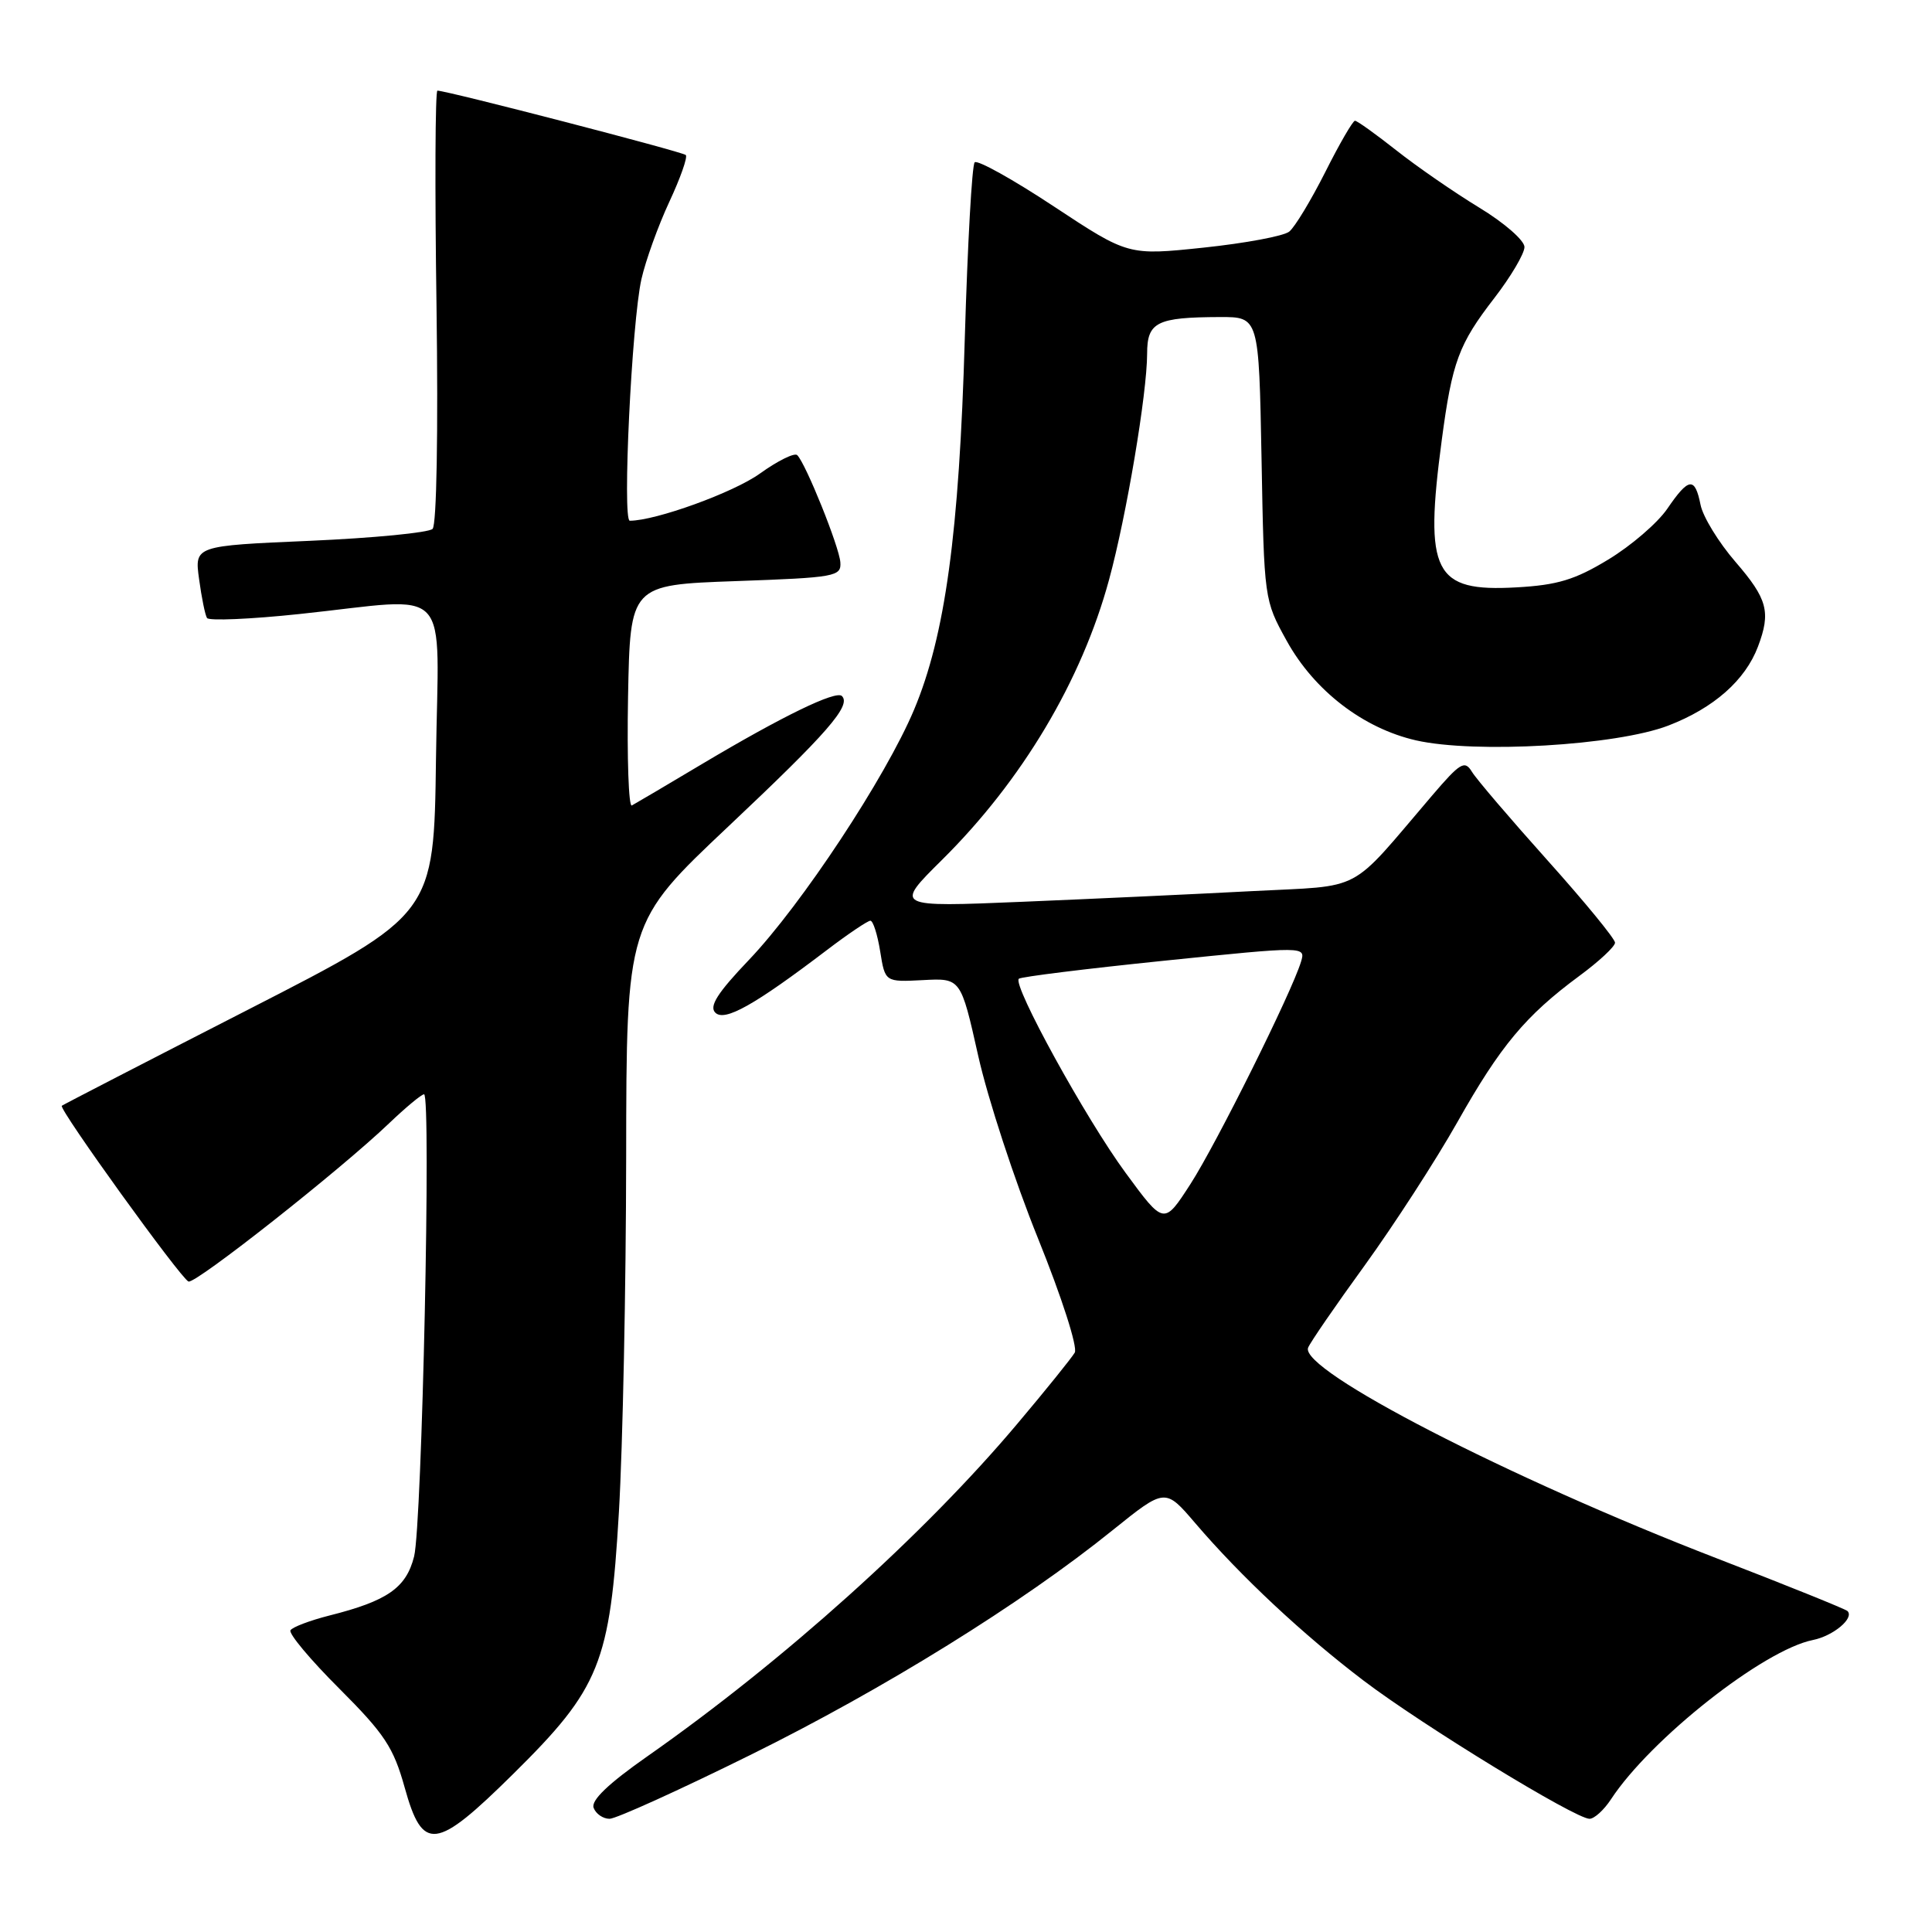 <?xml version="1.0" encoding="UTF-8" standalone="no"?>
<!DOCTYPE svg PUBLIC "-//W3C//DTD SVG 1.1//EN" "http://www.w3.org/Graphics/SVG/1.1/DTD/svg11.dtd" >
<svg xmlns="http://www.w3.org/2000/svg" xmlns:xlink="http://www.w3.org/1999/xlink" version="1.1" viewBox="0 0 256 256">
 <g >
 <path fill="currentColor"
d=" M 68.02 235.04 C 79.50 223.70 80.84 220.39 82.01 200.32 C 82.52 191.62 82.95 170.49 82.97 153.37 C 83.00 122.25 83.00 122.25 96.54 109.48 C 109.67 97.10 112.82 93.48 111.56 92.23 C 110.78 91.44 103.66 94.90 93.00 101.25 C 88.33 104.04 84.15 106.50 83.72 106.73 C 83.30 106.96 83.07 100.48 83.22 92.33 C 83.50 77.50 83.50 77.50 97.50 77.00 C 110.73 76.53 111.49 76.39 111.35 74.50 C 111.20 72.43 106.78 61.45 105.64 60.31 C 105.29 59.95 103.06 61.05 100.69 62.75 C 97.21 65.26 86.88 69.00 83.45 69.00 C 82.44 69.00 83.71 42.72 84.99 37.00 C 85.55 34.52 87.21 29.92 88.68 26.76 C 90.15 23.61 91.14 20.81 90.87 20.54 C 90.44 20.11 59.29 12.03 57.96 12.01 C 57.67 12.00 57.61 24.86 57.84 40.58 C 58.07 57.24 57.86 69.54 57.32 70.08 C 56.82 70.58 49.51 71.29 41.09 71.66 C 25.77 72.32 25.77 72.32 26.38 76.74 C 26.71 79.18 27.18 81.49 27.43 81.89 C 27.67 82.28 33.19 82.05 39.69 81.36 C 60.31 79.19 58.08 76.82 57.77 100.59 C 57.50 121.17 57.50 121.17 33.00 133.72 C 19.52 140.62 8.36 146.38 8.19 146.52 C 7.73 146.91 23.98 169.45 24.98 169.81 C 25.93 170.14 45.11 155.01 51.54 148.86 C 53.76 146.74 55.85 145.00 56.19 145.00 C 57.15 145.00 55.92 202.06 54.87 206.24 C 53.82 210.40 51.34 212.13 43.63 214.07 C 41.07 214.72 38.75 215.60 38.49 216.02 C 38.22 216.45 41.13 219.93 44.96 223.75 C 50.96 229.75 52.14 231.54 53.62 236.85 C 56.01 245.44 57.72 245.22 68.02 235.04 Z  M 99.41 232.55 C 117.11 223.81 135.42 212.45 147.44 202.75 C 154.39 197.16 154.39 197.16 158.38 201.83 C 164.40 208.87 172.67 216.61 180.71 222.71 C 188.51 228.63 208.74 241.00 210.62 241.00 C 211.25 241.00 212.53 239.84 213.46 238.42 C 218.70 230.43 233.67 218.62 240.22 217.31 C 242.92 216.77 245.74 214.41 244.80 213.47 C 244.54 213.21 236.71 210.05 227.41 206.46 C 199.86 195.81 172.19 181.55 173.33 178.58 C 173.58 177.92 176.97 172.99 180.86 167.63 C 184.74 162.26 190.26 153.74 193.11 148.69 C 198.83 138.55 202.15 134.58 209.25 129.33 C 211.86 127.41 214.00 125.42 214.00 124.91 C 214.00 124.40 209.98 119.50 205.06 114.01 C 200.14 108.52 195.63 103.24 195.04 102.27 C 194.08 100.69 193.50 101.04 189.73 105.45 C 178.52 118.57 180.93 117.29 165.88 118.08 C 158.52 118.47 144.85 119.10 135.50 119.49 C 118.50 120.20 118.50 120.20 124.83 113.93 C 135.43 103.43 143.33 90.18 146.96 76.80 C 149.27 68.32 151.99 52.13 152.00 46.87 C 152.00 42.67 153.27 42.04 161.66 42.01 C 166.81 42.00 166.81 42.00 167.16 60.75 C 167.50 79.43 167.51 79.52 170.50 84.92 C 174.15 91.52 180.63 96.50 187.62 98.10 C 195.47 99.88 214.19 98.79 221.07 96.14 C 227.08 93.82 231.25 90.15 232.94 85.68 C 234.67 81.10 234.21 79.37 229.95 74.44 C 227.73 71.87 225.64 68.47 225.33 66.88 C 224.58 63.15 223.77 63.25 220.92 67.42 C 219.63 69.30 216.12 72.32 213.11 74.14 C 208.70 76.82 206.37 77.53 200.93 77.83 C 189.99 78.45 188.70 75.91 191.04 58.32 C 192.42 47.94 193.28 45.61 198.01 39.49 C 200.20 36.65 202.00 33.60 202.00 32.73 C 202.00 31.86 199.30 29.50 195.99 27.50 C 192.69 25.49 187.75 22.08 185.02 19.92 C 182.29 17.77 179.83 16.00 179.54 16.00 C 179.26 16.00 177.48 19.06 175.60 22.81 C 173.71 26.55 171.57 30.10 170.83 30.69 C 170.10 31.28 165.00 32.23 159.50 32.81 C 149.50 33.86 149.50 33.86 139.65 27.36 C 134.24 23.78 129.51 21.15 129.15 21.51 C 128.79 21.87 128.21 32.37 127.84 44.83 C 127.10 70.63 125.24 84.24 121.11 94.06 C 117.35 103.00 106.21 119.88 99.24 127.19 C 95.07 131.56 93.94 133.34 94.78 134.18 C 96.01 135.41 99.94 133.21 109.59 125.87 C 112.39 123.74 114.98 122.00 115.33 122.00 C 115.69 122.00 116.27 123.83 116.63 126.07 C 117.28 130.13 117.28 130.13 122.29 129.87 C 127.31 129.60 127.31 129.60 129.62 139.91 C 130.89 145.58 134.45 156.46 137.54 164.09 C 140.69 171.89 142.82 178.52 142.41 179.23 C 142.00 179.93 138.58 184.18 134.79 188.67 C 122.48 203.30 103.82 220.08 85.81 232.70 C 80.60 236.35 78.28 238.57 78.66 239.55 C 78.96 240.35 79.91 241.00 80.77 241.00 C 81.62 241.00 90.01 237.20 99.41 232.55 Z  M 149.15 155.41 C 143.89 148.26 134.13 130.51 135.00 129.69 C 135.28 129.43 143.94 128.36 154.26 127.30 C 173.01 125.38 173.01 125.38 172.39 127.44 C 171.16 131.50 161.16 151.60 157.73 156.91 C 154.23 162.33 154.23 162.33 149.15 155.41 Z "/>
</g>
</svg>